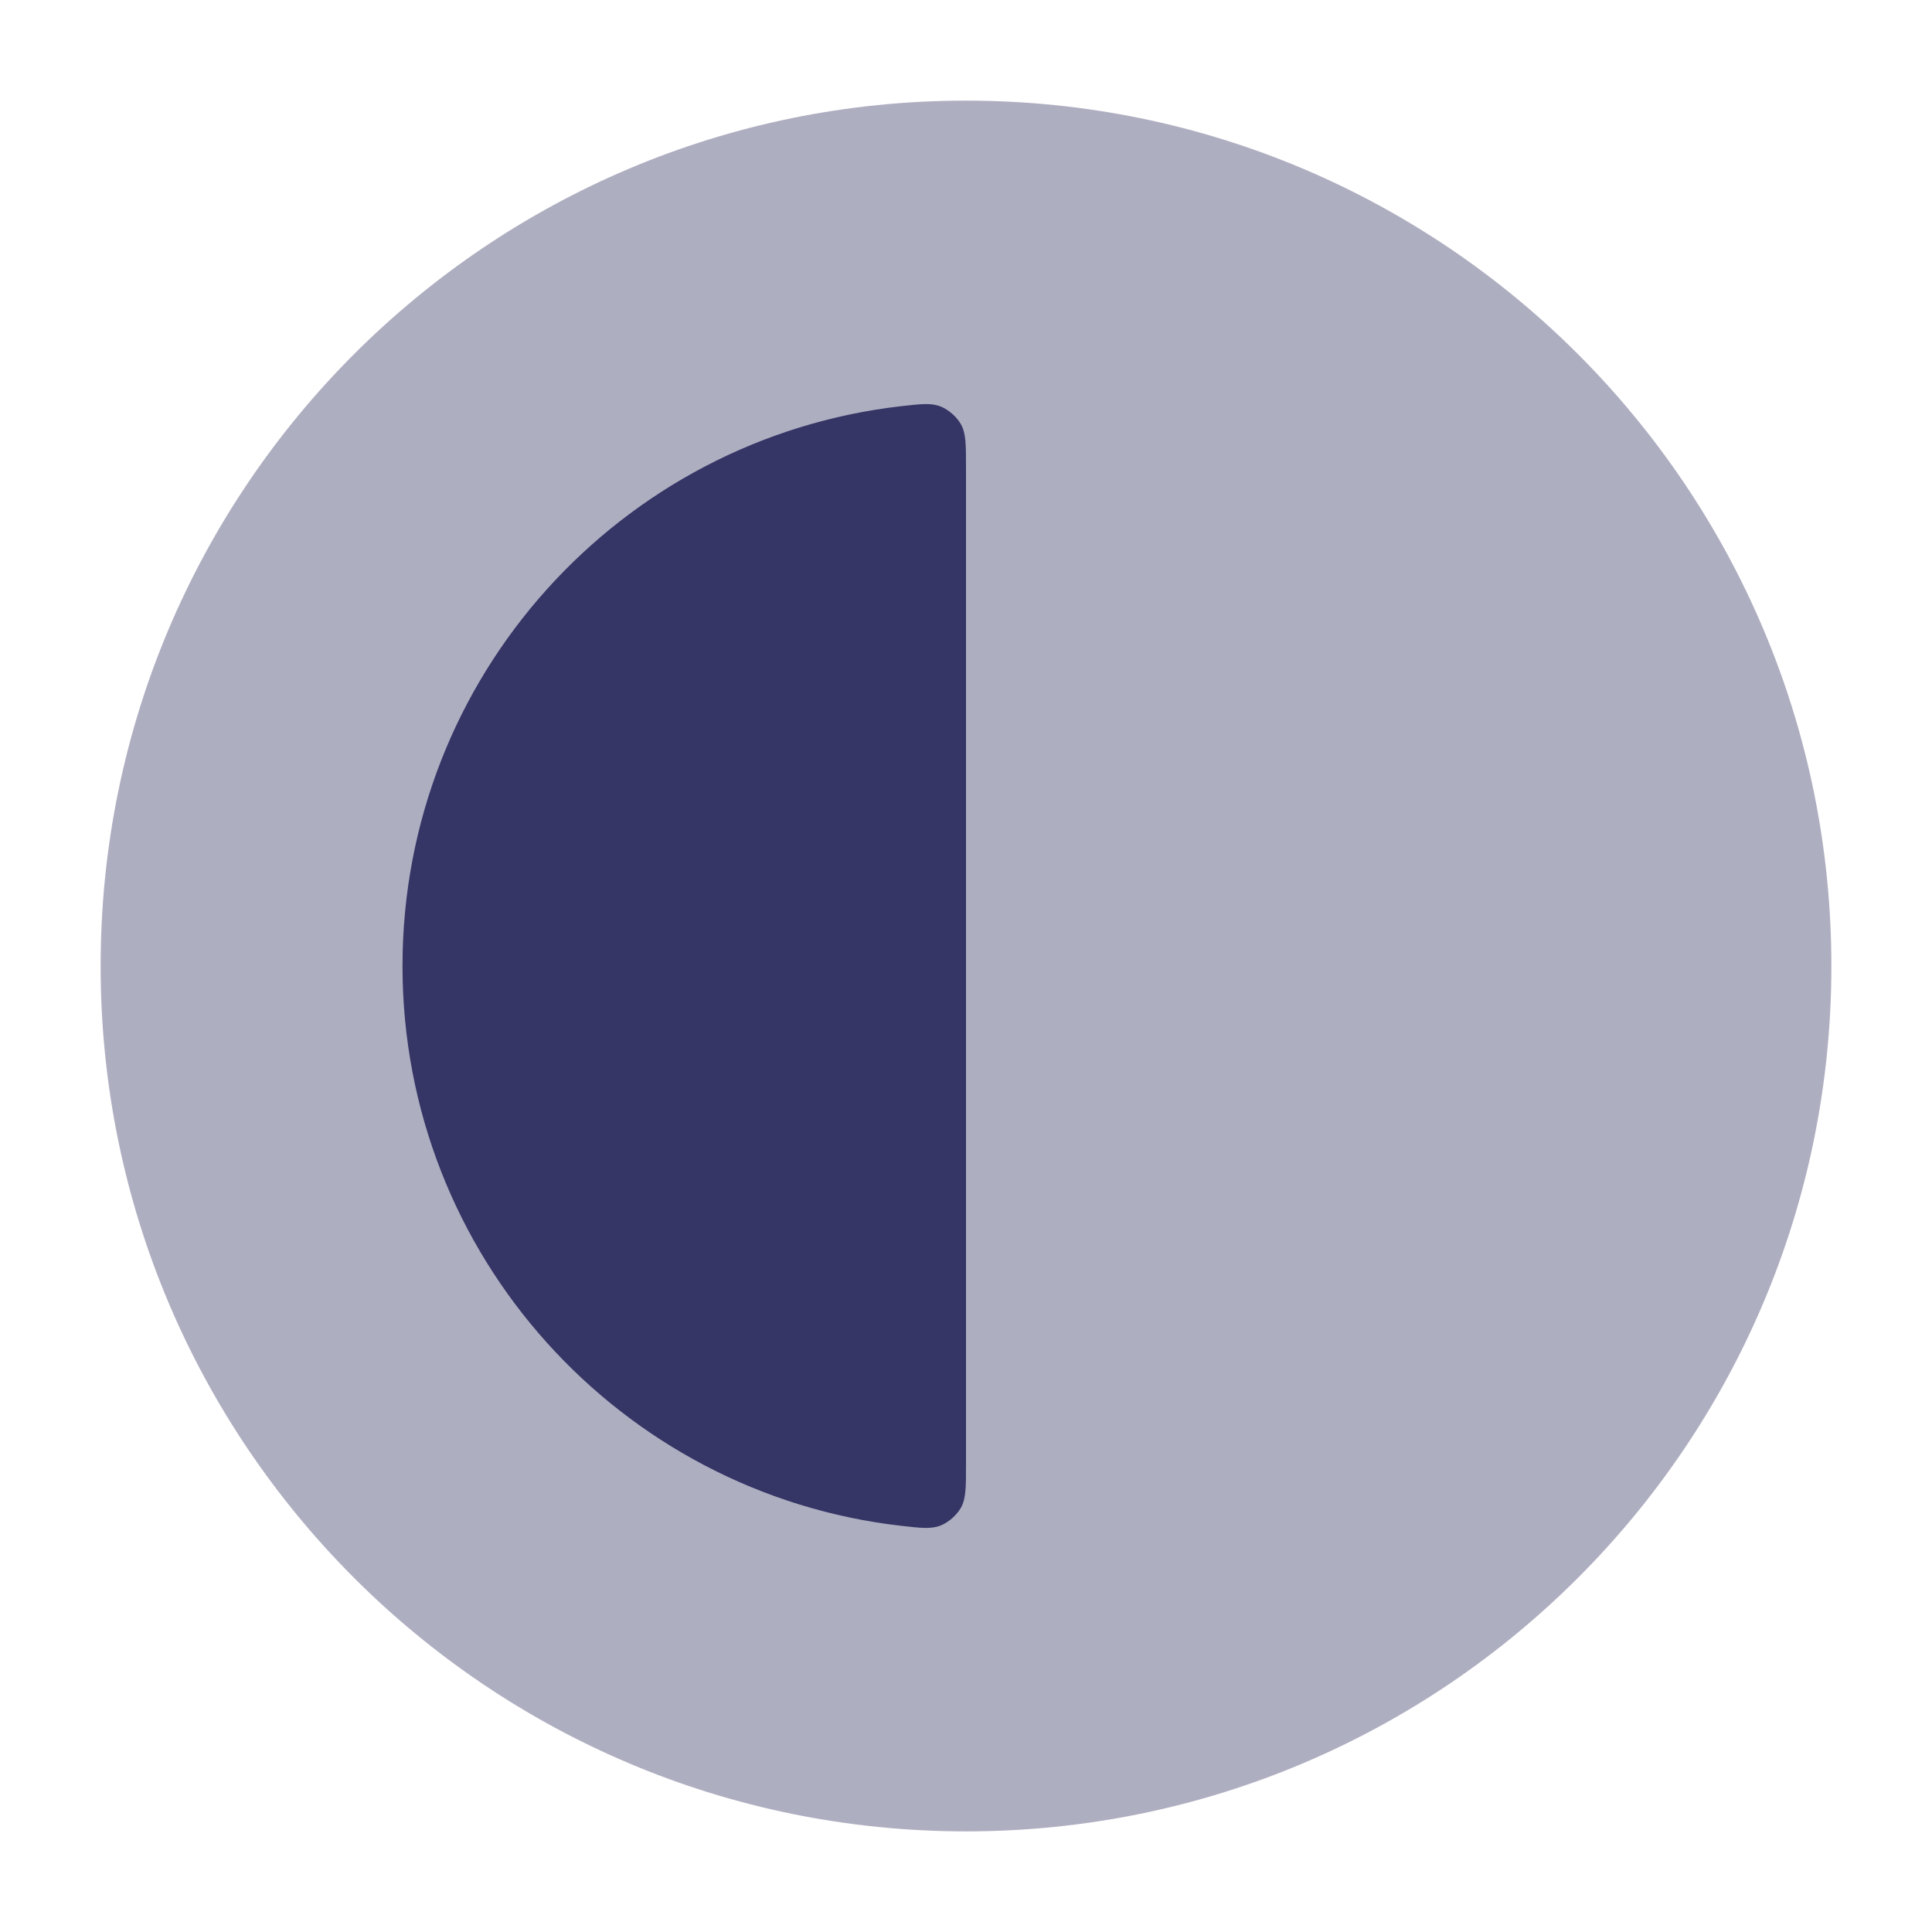 <svg width="24" height="24" viewBox="0 0 24 24" fill="none" xmlns="http://www.w3.org/2000/svg">
<path opacity="0.4" d="M12 1.25C6.063 1.25 1.25 6.063 1.25 12C1.25 17.937 6.063 22.75 12 22.75C17.937 22.75 22.75 17.937 22.75 12C22.75 6.063 17.937 1.25 12 1.25Z" fill="#353566"/>
<path d="M12 18.2C12 18.477 12 18.615 11.938 18.728C11.886 18.82 11.789 18.907 11.691 18.948C11.572 18.997 11.448 18.983 11.201 18.955C7.711 18.559 5 15.596 5 12C5 8.404 7.711 5.441 11.201 5.045C11.448 5.017 11.572 5.003 11.691 5.052C11.789 5.093 11.886 5.18 11.938 5.272C12 5.385 12 5.524 12 5.8V18.2Z" fill="#353566"/>
</svg>
